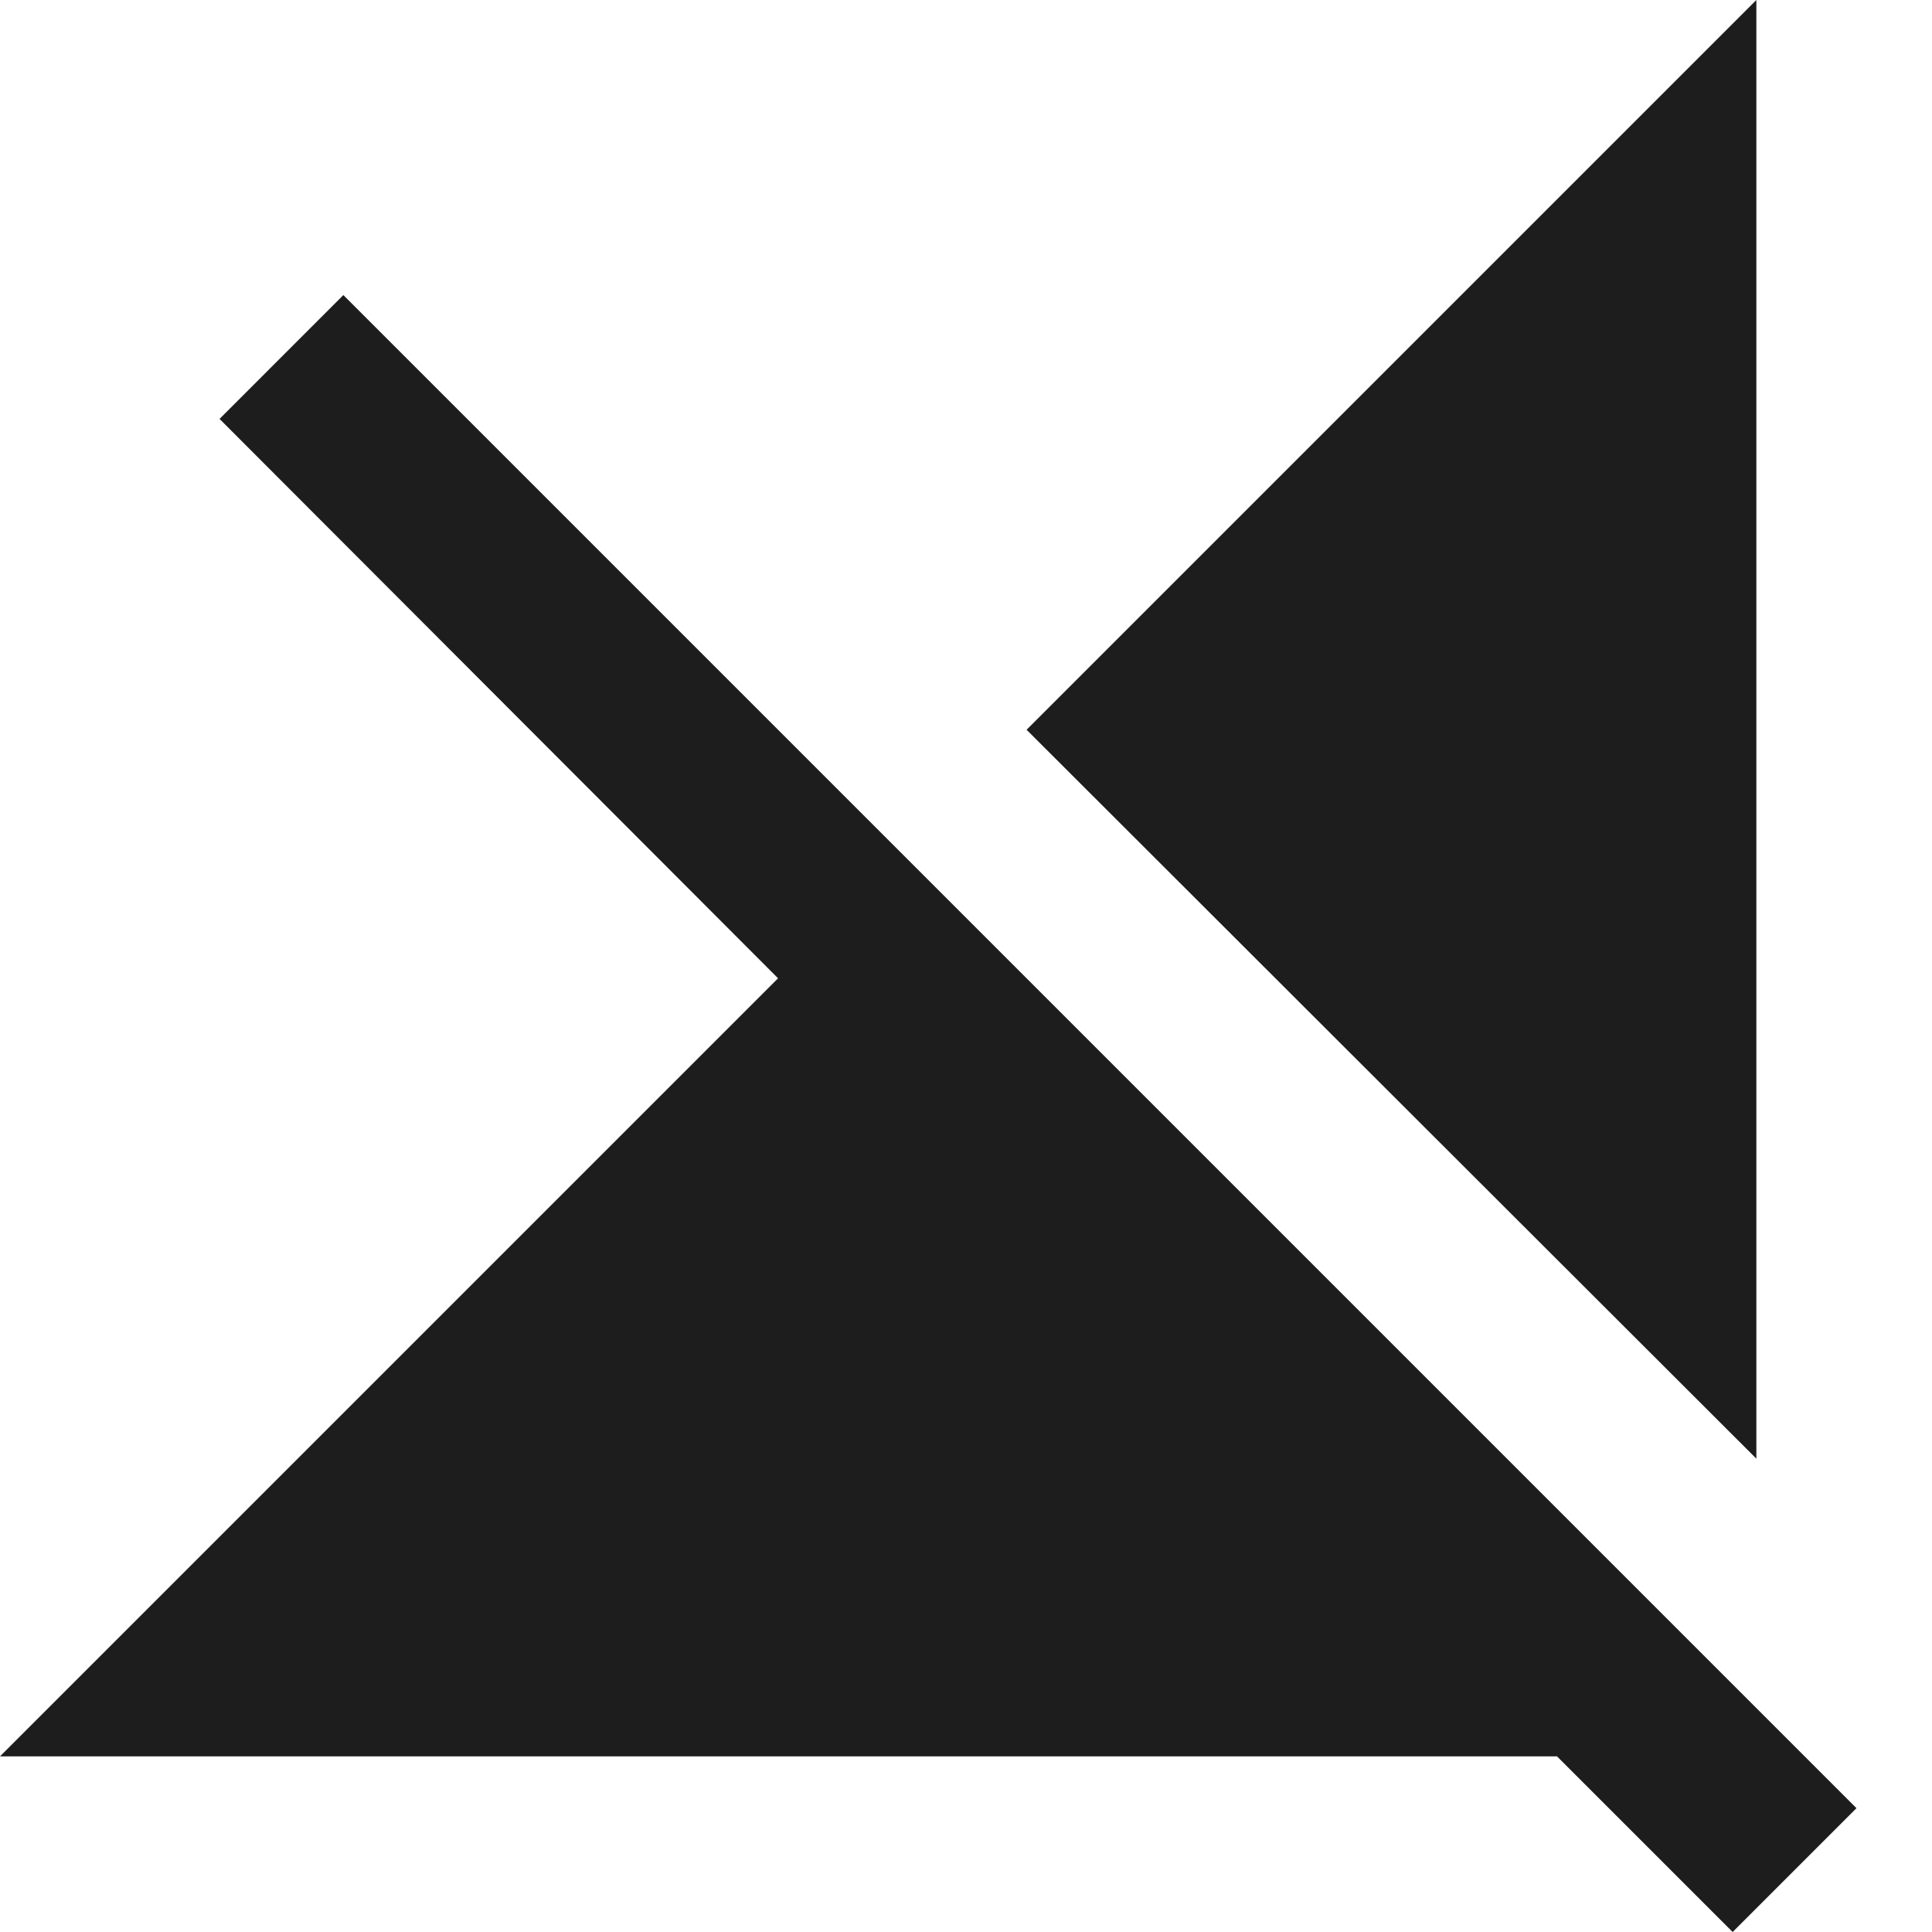 <?xml version="1.0" encoding="UTF-8"?>
<svg width="22px" height="22px" viewBox="0 0 22 22" version="1.1" xmlns="http://www.w3.org/2000/svg" xmlns:xlink="http://www.w3.org/1999/xlink">
    <!-- Generator: Sketch 52.5 (67469) - http://www.bohemiancoding.com/sketch -->
    <title>signal_cellular_off</title>
    <desc>Created with Sketch.</desc>
    <g id="Icons" stroke="none" stroke-width="1" fill="none" fill-rule="evenodd">
        <g id="Two-Tone" transform="translate(-577, -1793)">
            <g id="Device" transform="translate(100, 1650)">
                <g id="Two-Tone-/-Device-/-signal_cellular_off" transform="translate(476, 142)">
                    <g>
                        <polygon id="Path" points="0 0 24 0 24 24 0 24"></polygon>
                        <path d="M21,1 L12.69,9.31 L21,17.61 L21,1 Z M4.91,4.36 L3.5,5.77 L9.86,12.14 L1,21 L18.73,21 L20.73,23 L22.14,21.59 L4.91,4.36 Z" id="🔹-Primary-Color" fill="#1D1D1D"></path>
                    </g>
                </g>
            </g>
        </g>
    </g>
</svg>